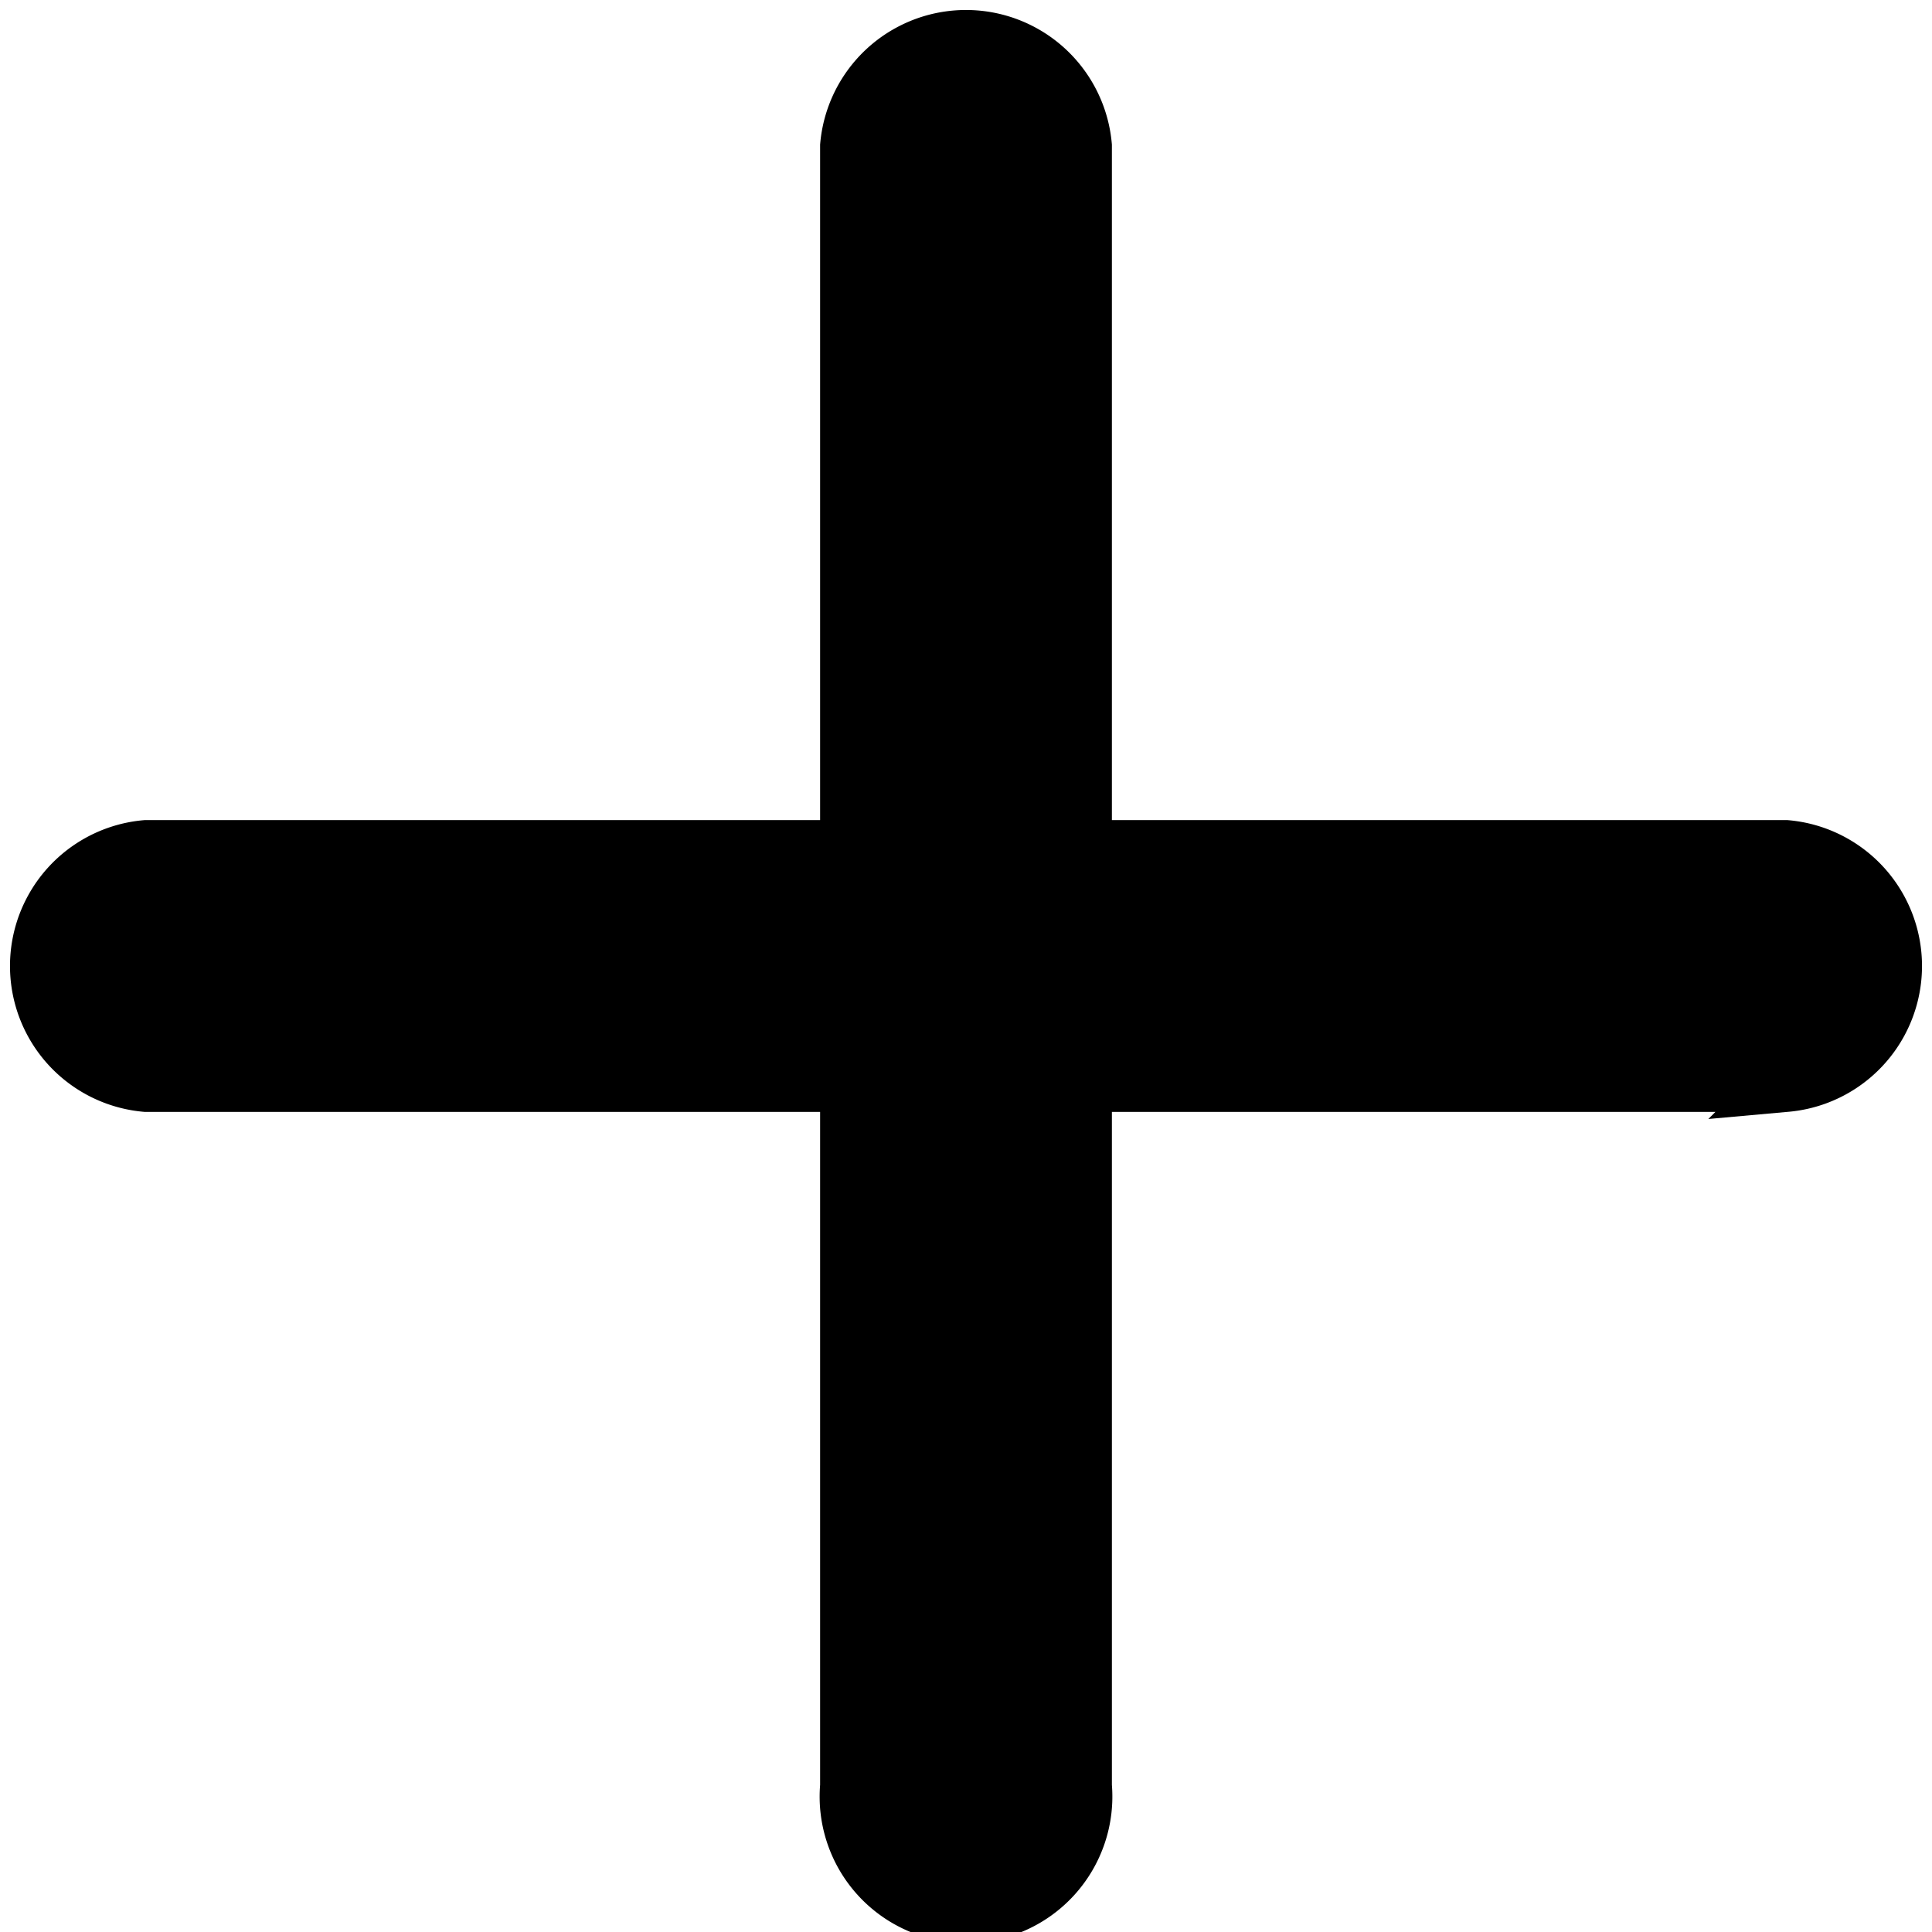 <svg xmlns="http://www.w3.org/2000/svg" width="16.5" height="16.5" viewBox="0 0 16.5 16.5">
    <path stroke="#000" stroke-width="0.5px" d="M23.969 15.969h-6.008V9.961a1 1 0 0 0-1.992 0v6.008H9.961a1 1 0 0 0 0 1.992h6.008v6.008a1 1 0 1 0 1.992 0v-6.008h6.008a1 1 0 0 0 0-1.992z" transform="translate(-8.715 -8.715)"/>
</svg>
